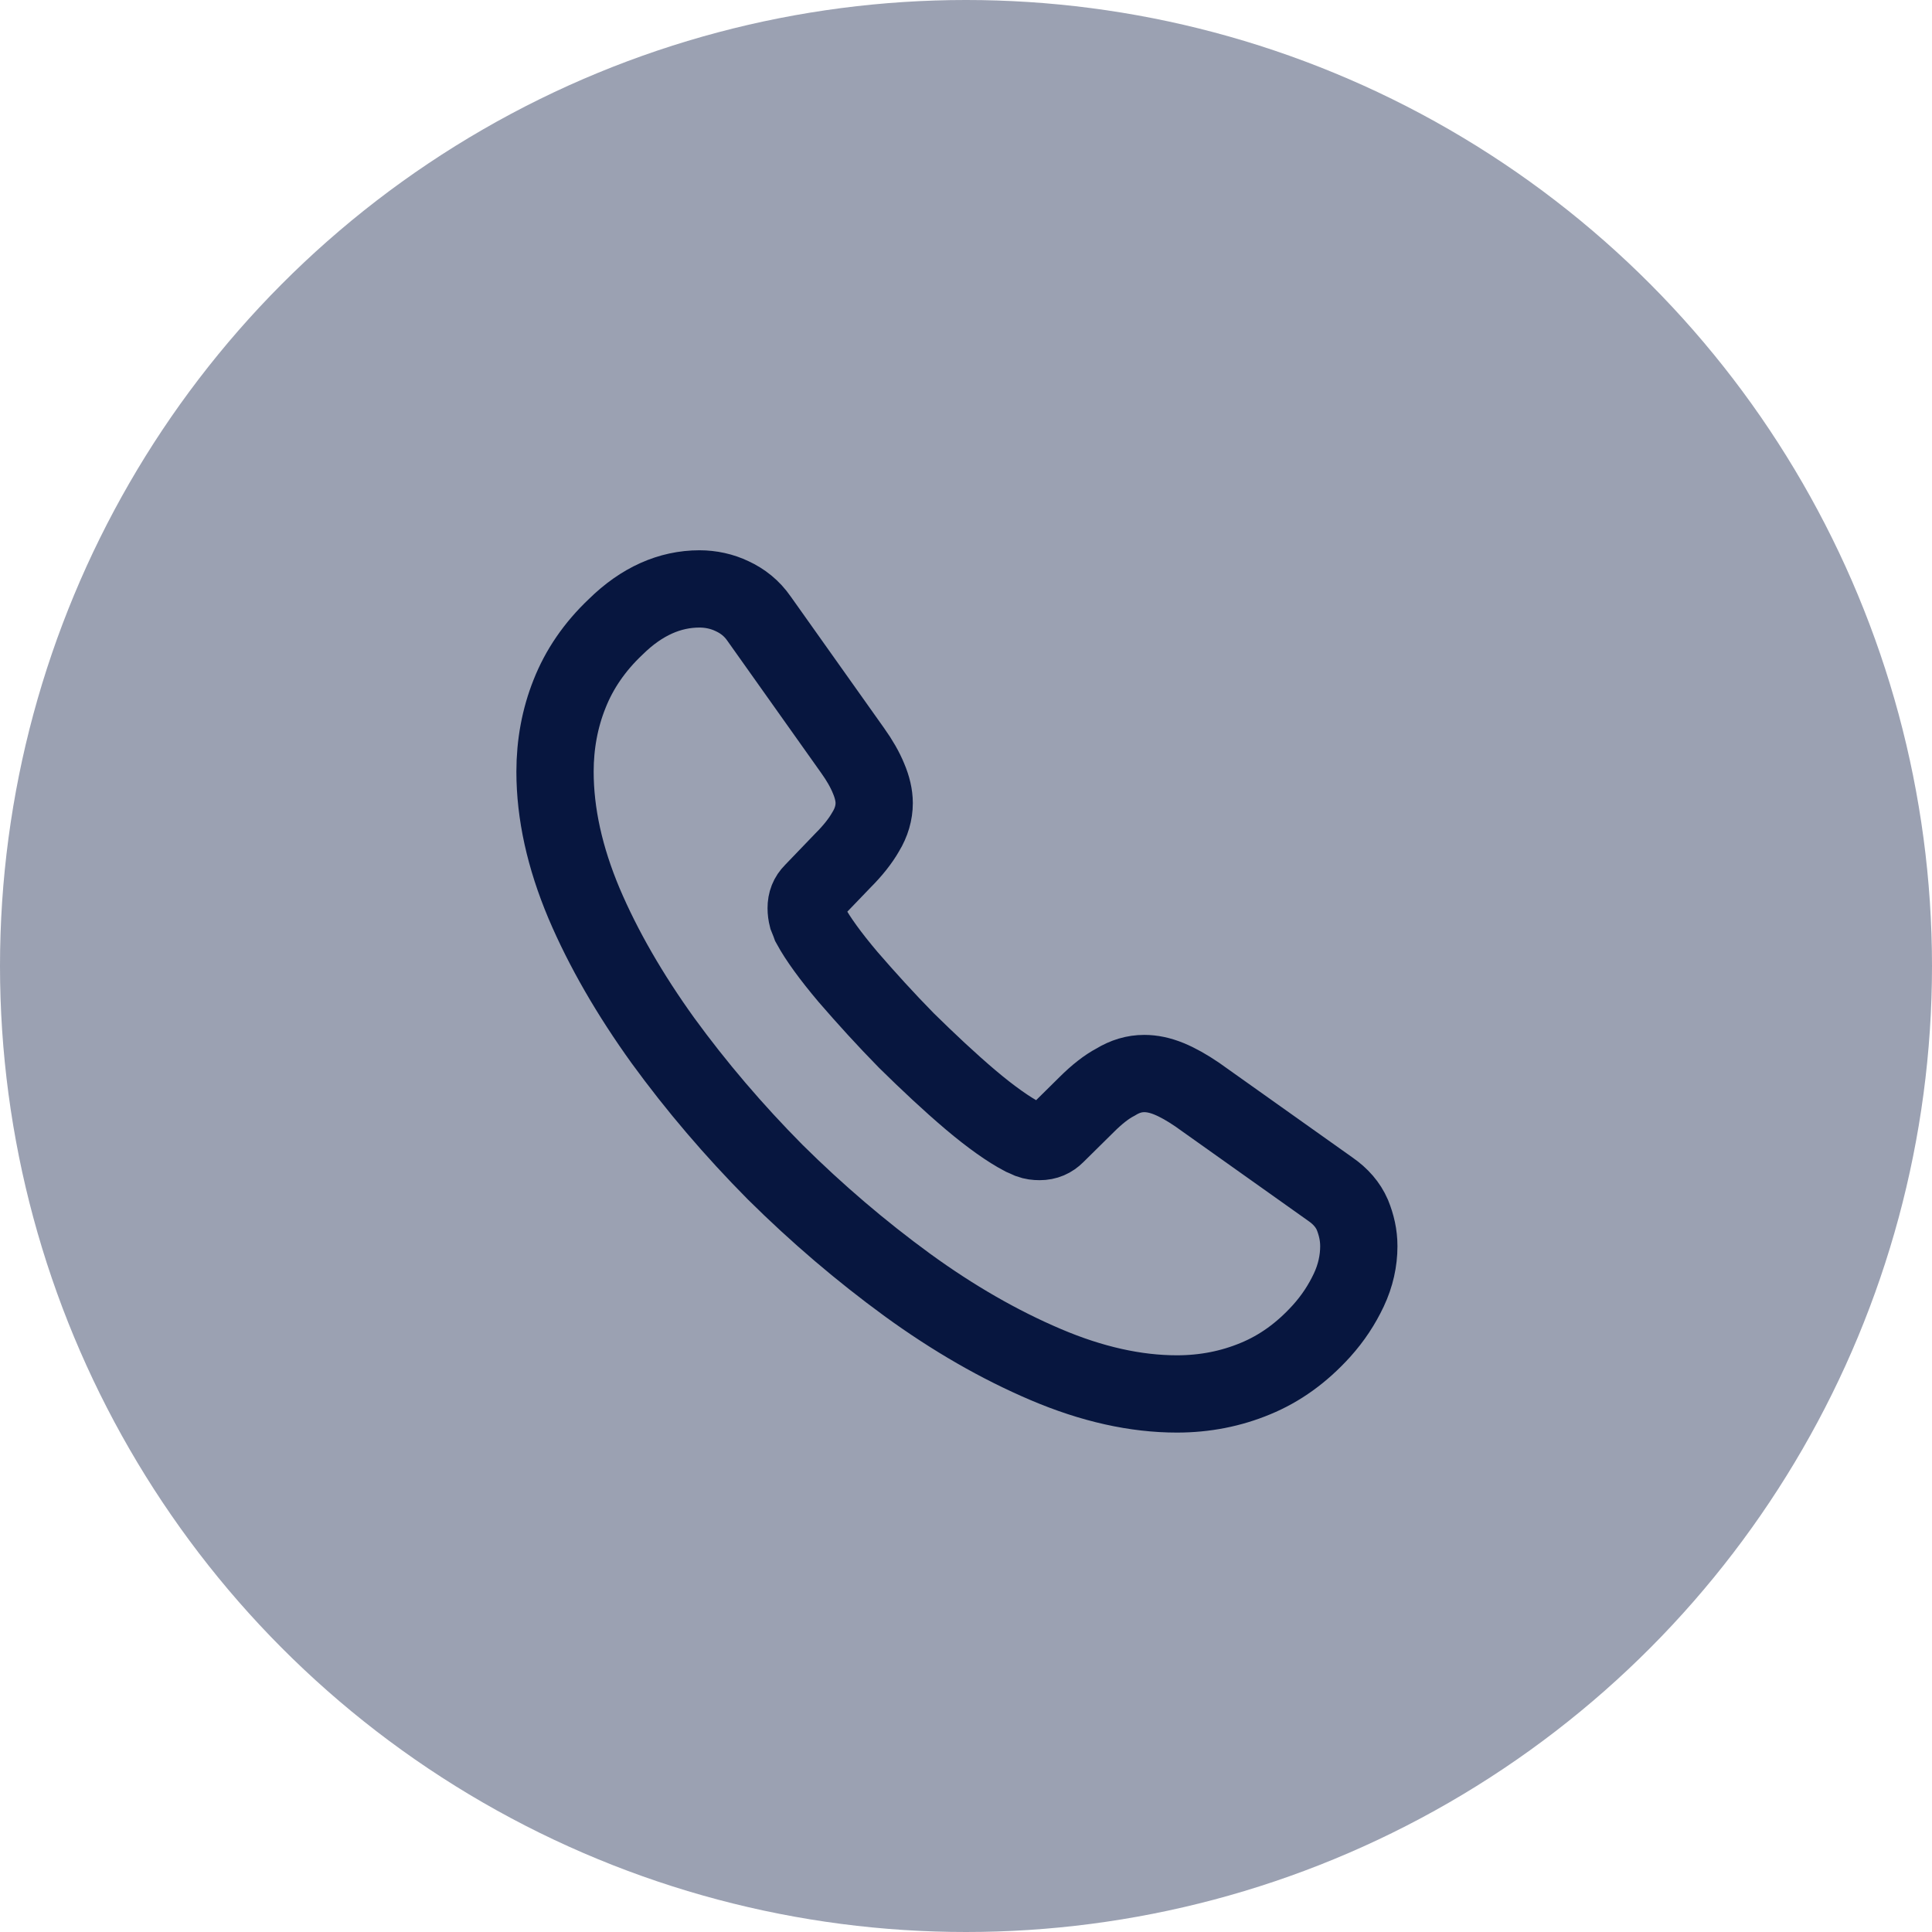 <svg width="50" height="50" viewBox="0 0 50 50" fill="none" xmlns="http://www.w3.org/2000/svg">
<circle cx="25" cy="25" r="25" fill="#07163F" fill-opacity="0.4"/>
<path d="M35.166 32.252C35.166 32.627 35.083 33.012 34.906 33.387C34.729 33.762 34.499 34.116 34.197 34.45C33.687 35.012 33.124 35.418 32.489 35.679C31.864 35.939 31.187 36.075 30.458 36.075C29.395 36.075 28.26 35.825 27.062 35.314C25.864 34.804 24.666 34.116 23.479 33.252C22.281 32.377 21.145 31.408 20.062 30.335C18.989 29.252 18.02 28.116 17.156 26.929C16.302 25.741 15.614 24.554 15.114 23.377C14.614 22.189 14.364 21.054 14.364 19.97C14.364 19.262 14.489 18.585 14.739 17.96C14.989 17.325 15.385 16.741 15.937 16.22C16.604 15.564 17.333 15.241 18.104 15.241C18.395 15.241 18.687 15.304 18.947 15.429C19.218 15.554 19.458 15.741 19.645 16.012L22.062 19.418C22.249 19.679 22.385 19.918 22.479 20.148C22.572 20.366 22.624 20.585 22.624 20.783C22.624 21.033 22.552 21.283 22.406 21.523C22.27 21.762 22.072 22.012 21.822 22.262L21.031 23.085C20.916 23.2 20.864 23.335 20.864 23.502C20.864 23.585 20.874 23.658 20.895 23.741C20.927 23.825 20.958 23.887 20.979 23.95C21.166 24.293 21.489 24.741 21.947 25.283C22.416 25.825 22.916 26.377 23.458 26.929C24.02 27.481 24.562 27.991 25.114 28.46C25.656 28.918 26.104 29.231 26.458 29.418C26.51 29.439 26.572 29.47 26.645 29.502C26.729 29.533 26.812 29.543 26.906 29.543C27.083 29.543 27.218 29.481 27.333 29.366L28.124 28.585C28.385 28.325 28.635 28.127 28.874 28.002C29.114 27.856 29.354 27.783 29.614 27.783C29.812 27.783 30.02 27.825 30.249 27.918C30.479 28.012 30.718 28.148 30.979 28.325L34.426 30.773C34.697 30.96 34.885 31.179 34.999 31.439C35.104 31.7 35.166 31.96 35.166 32.252Z" stroke="#07163F" stroke-width="2" stroke-miterlimit="10"/>
</svg>
